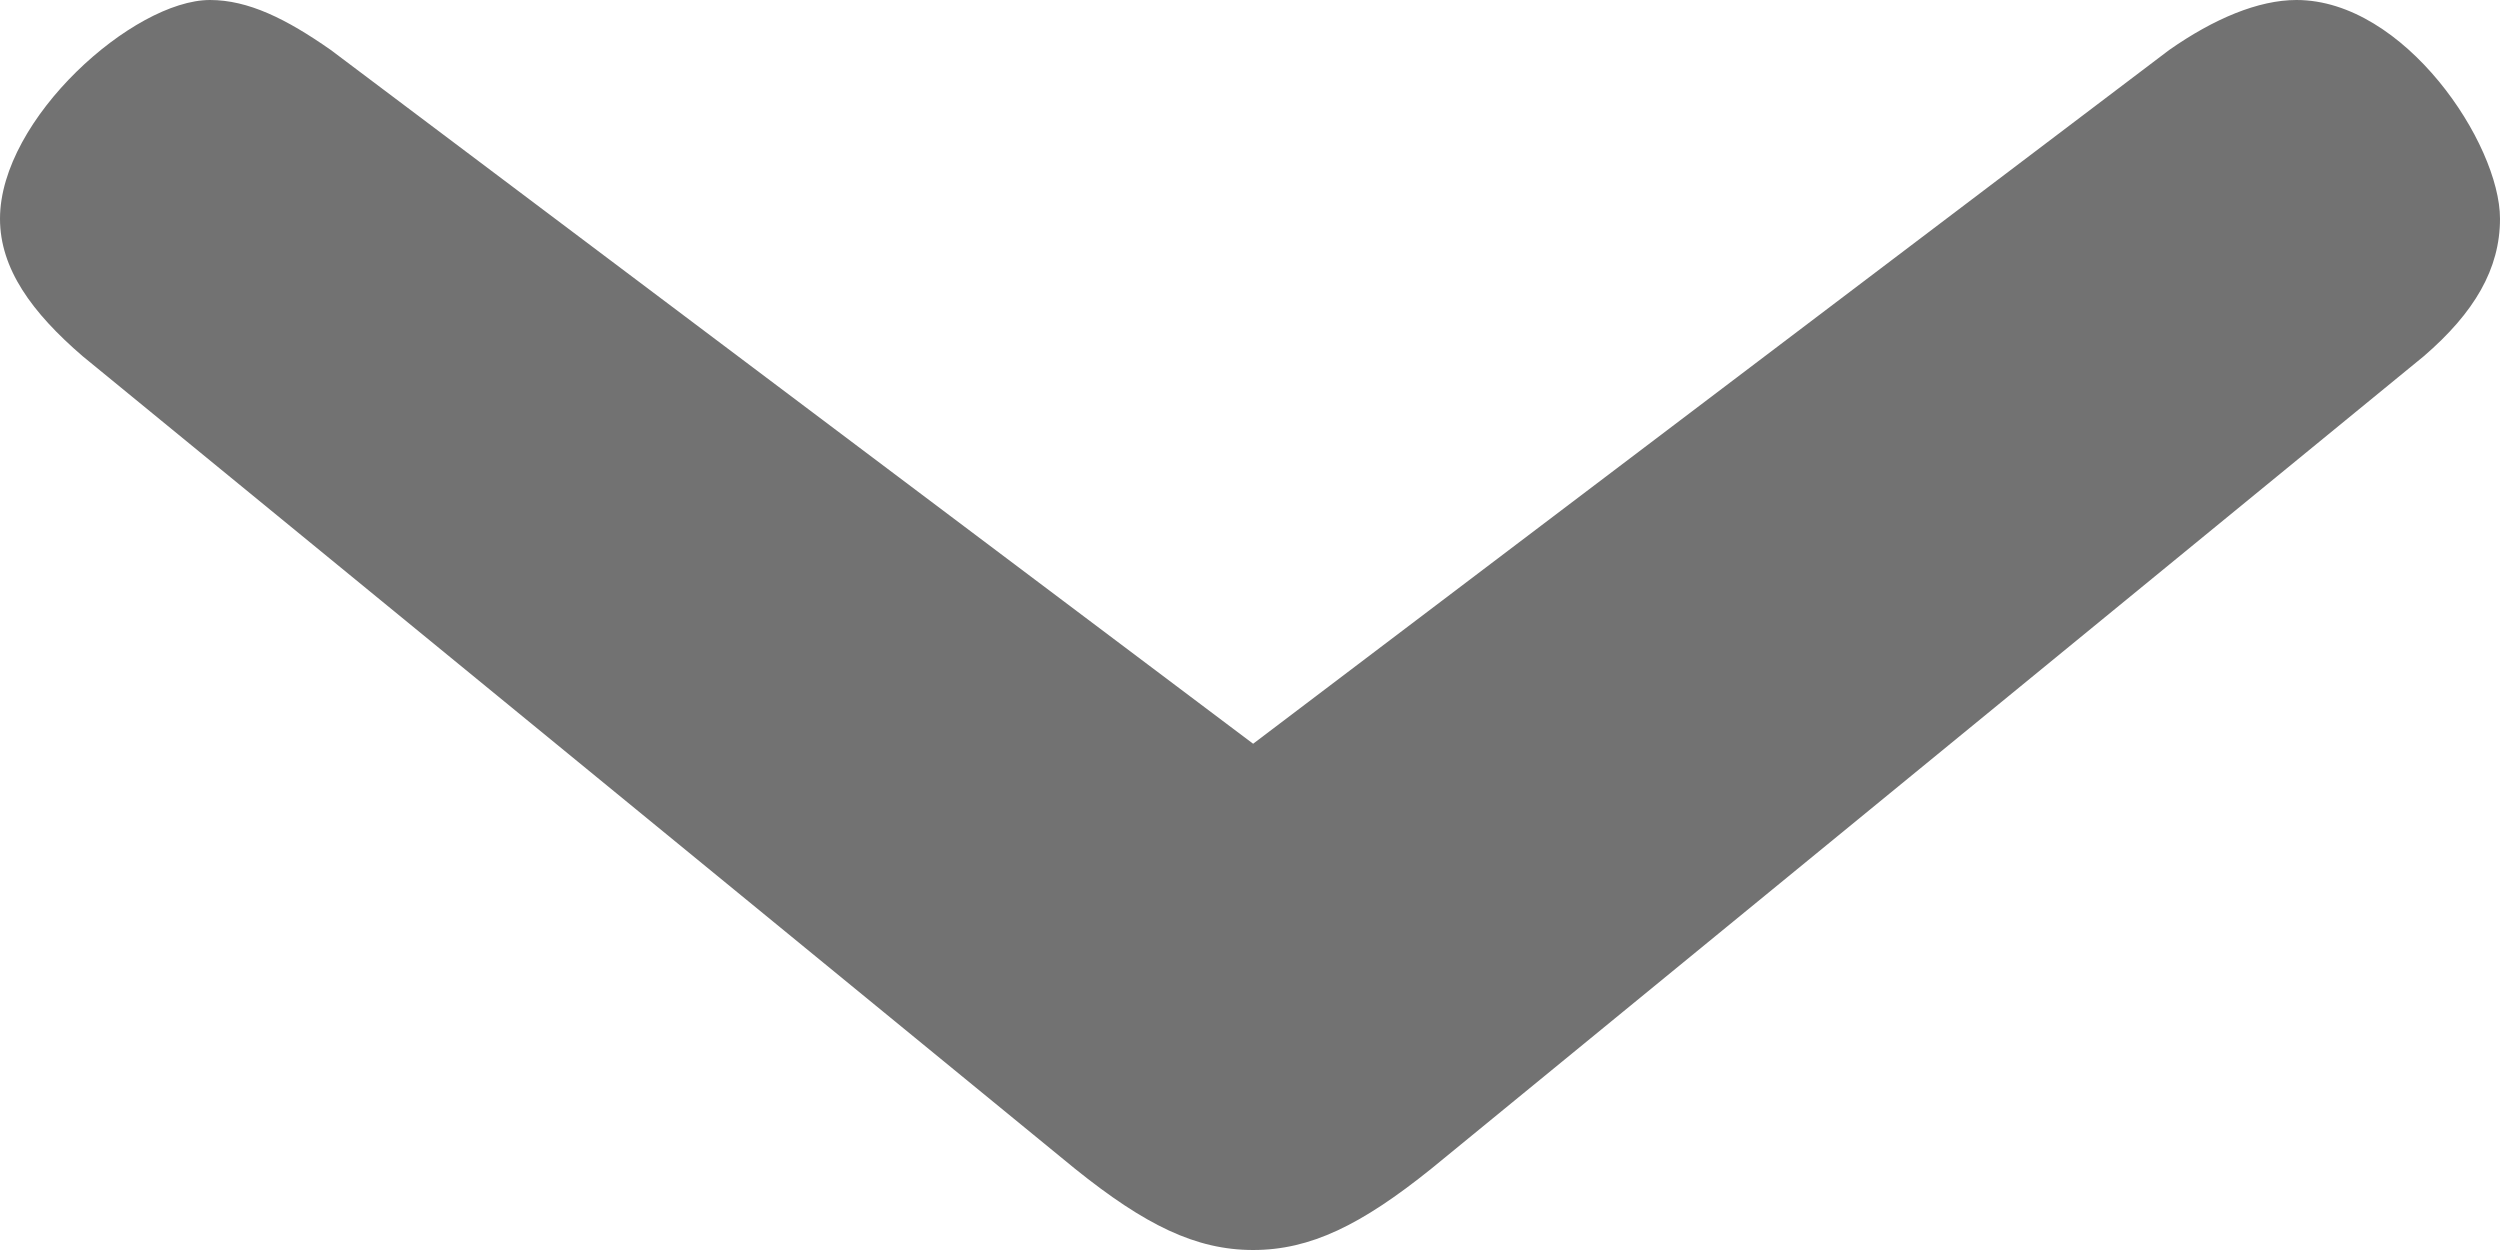 <?xml version="1.0" encoding="UTF-8" standalone="no"?>
<svg width="12px" height="6px" viewBox="0 0 12 6" version="1.1" xmlns="http://www.w3.org/2000/svg" xmlns:xlink="http://www.w3.org/1999/xlink">
    <!-- Generator: Sketch 46.1 (44463) - http://www.bohemiancoding.com/sketch -->
    <title>icon__link-pointer-left-nav-open--gray</title>
    <desc>Created with Sketch.</desc>
    <defs></defs>
    <g id="Symbols" stroke="none" stroke-width="1" fill="none" fill-rule="evenodd">
        <g id="icon__link-pointer-left-nav-open--gray" fill="#727272">
            <path d="M4.05,-3 C3.69,-3 3,-2.542 3,-2.023 C3,-1.84 3.09,-1.626 3.24,-1.412 L6.57,2.985 L3.24,7.412 C3.09,7.626 3,7.809 3,7.992 C3,8.359 3.57,9 4.05,9 C4.29,9 4.5,8.847 4.71,8.603 L8.61,3.84 C8.88,3.504 9,3.26 9,2.985 C9,2.71 8.88,2.466 8.61,2.13 L4.71,-2.634 C4.5,-2.878 4.29,-3 4.05,-3 Z" id="›" transform="translate(6, 3) rotate(90) translate(-6, -3) "></path>
        </g>
    </g>
</svg>